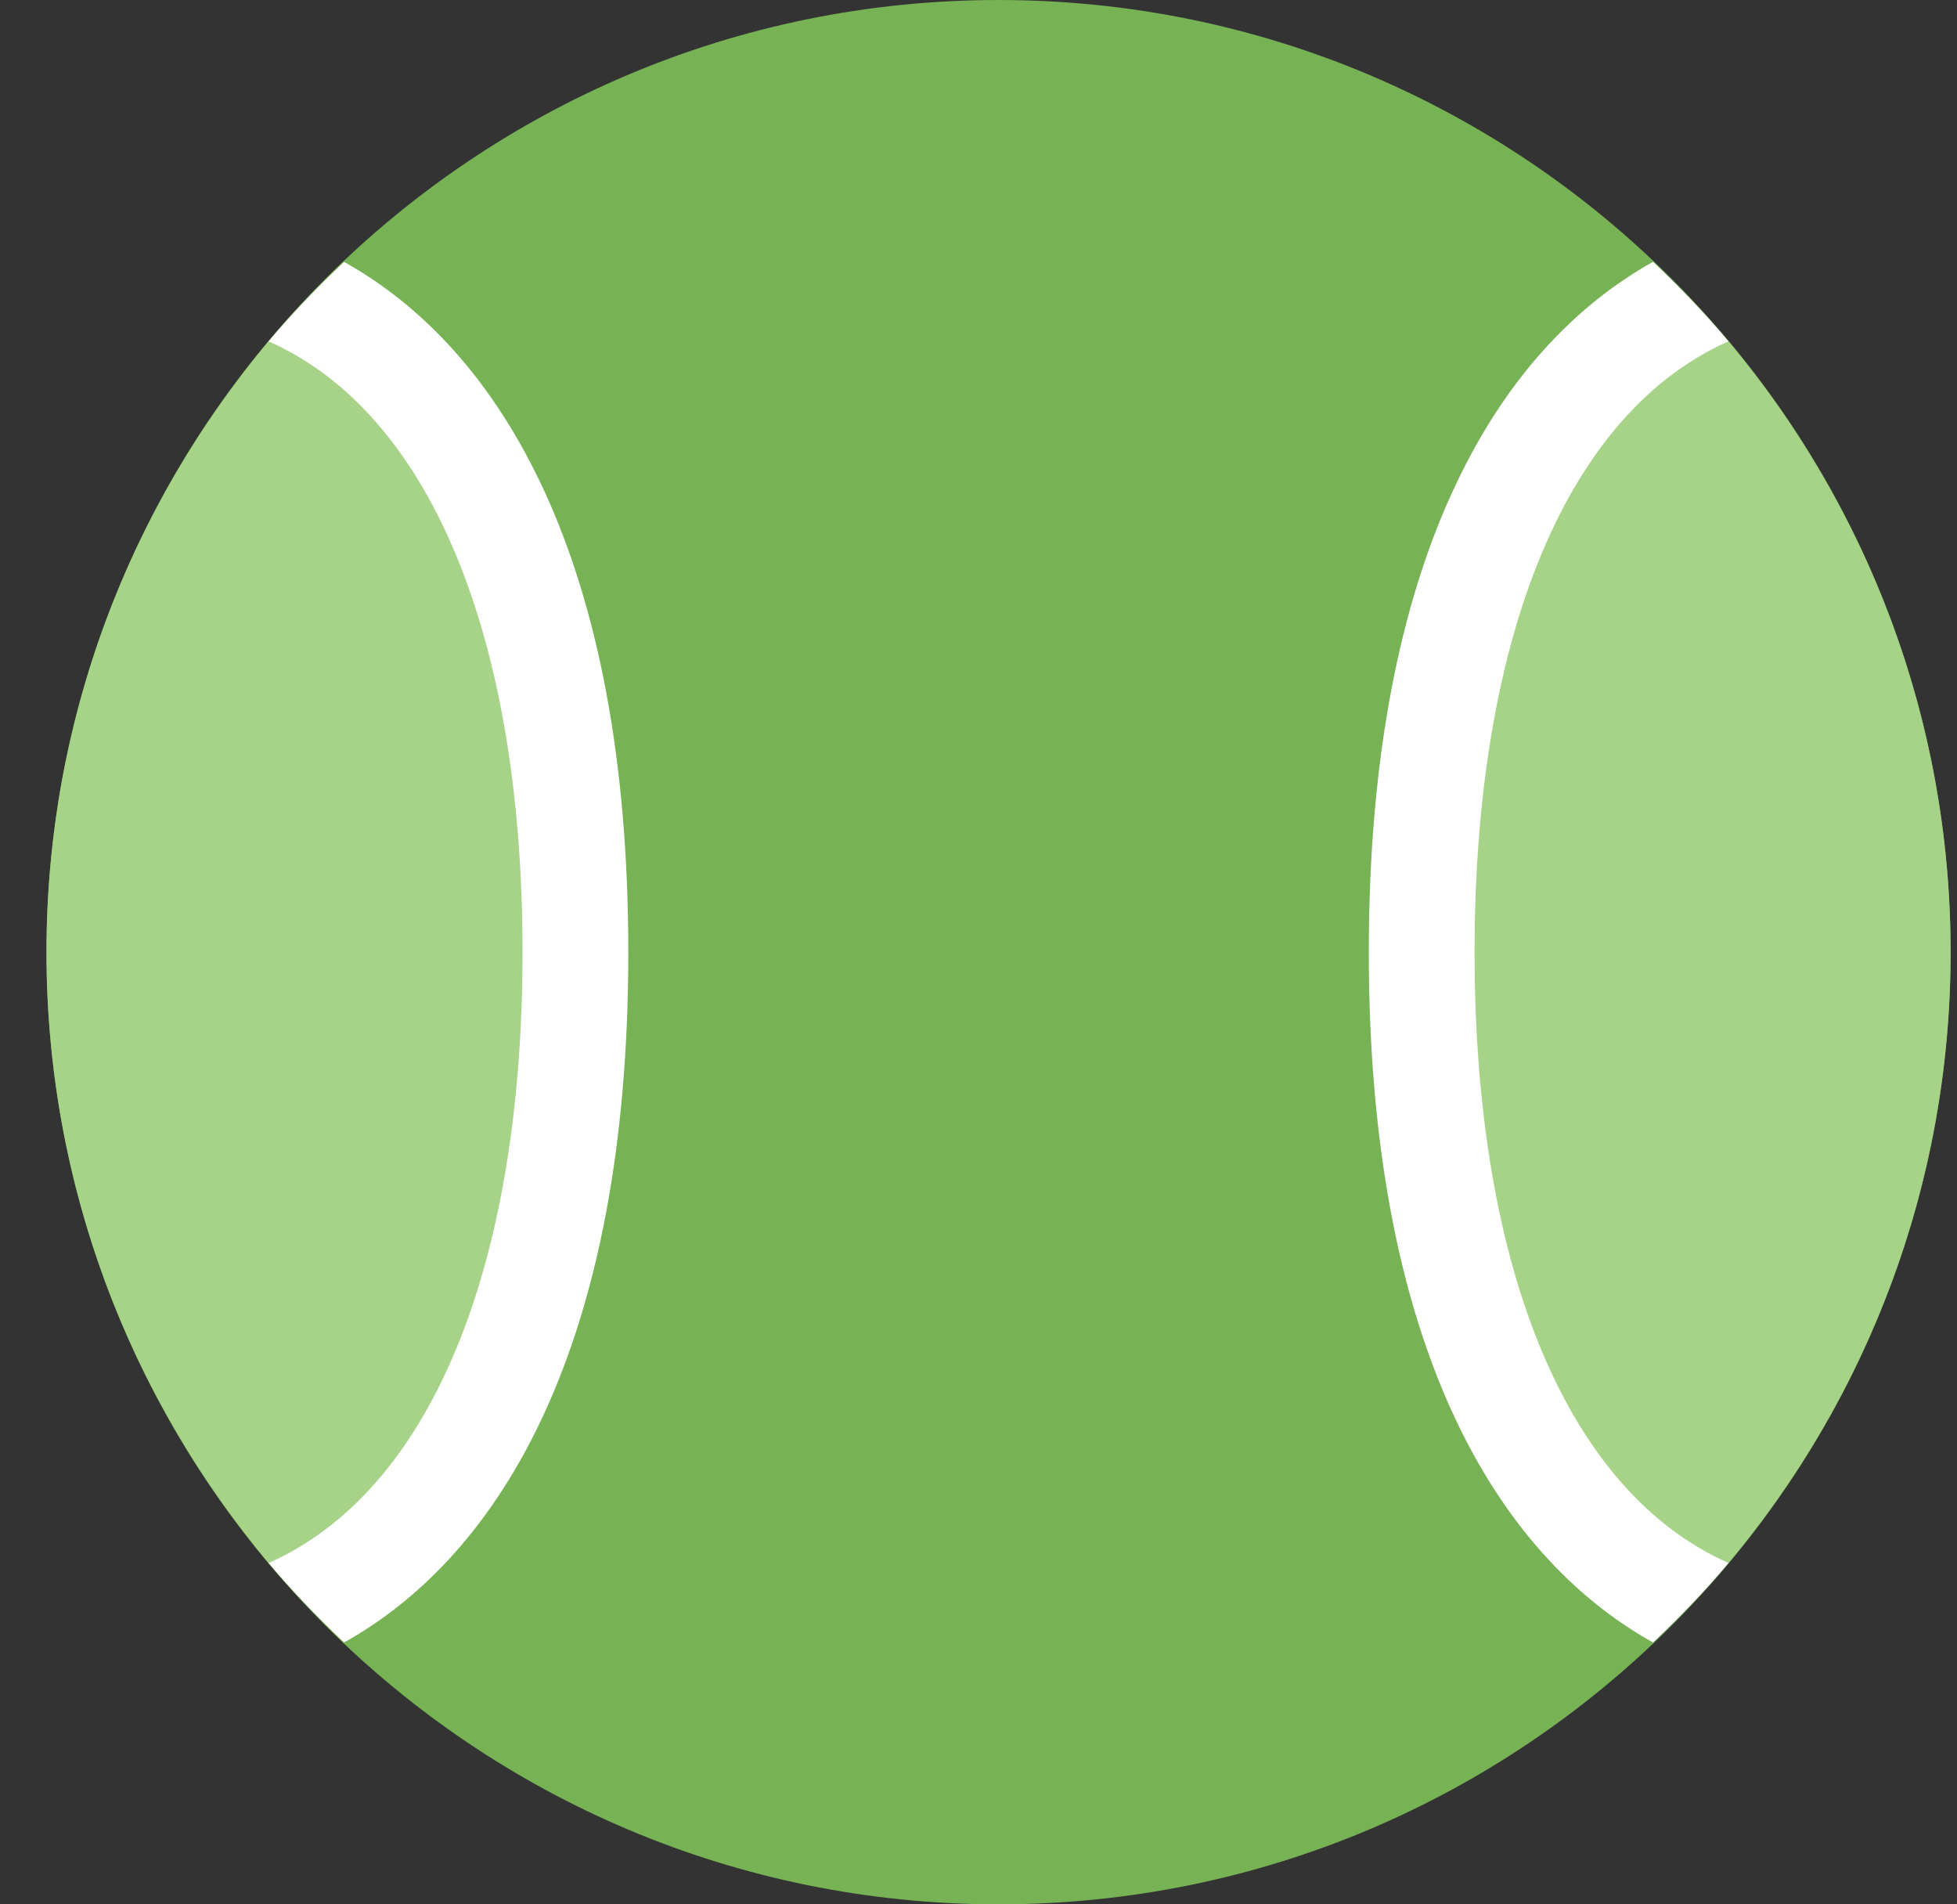 <svg width="37" height="36" viewBox="0 0 37 36" fill="none" xmlns="http://www.w3.org/2000/svg">
<rect x="0" y="0" width="37" height="36" fill="#333333" stroke="none"/>
<path d="M18.879 36C28.82 36 36.879 27.941 36.879 18C36.879 8.059 28.82 0 18.879 0C8.938 0 0.879 8.059 0.879 18C0.879 27.941 8.938 36 18.879 36Z" fill="#77B255"/>
<path d="M26.879 18C26.879 24.048 29.671 28.221 32.681 29.546C35.299 26.42 36.879 22.396 36.879 18C36.879 13.604 35.299 9.58 32.681 6.454C29.671 7.779 26.879 11.952 26.879 18Z" fill="#A6D388"/>
<path d="M27.879 18C27.879 11.952 29.671 7.779 32.681 6.454C32.236 5.923 31.755 5.426 31.253 4.95C28.285 6.605 25.879 10.578 25.879 18C25.879 25.421 28.285 29.395 31.253 31.05C31.755 30.574 32.237 30.077 32.681 29.546C29.671 28.221 27.879 24.048 27.879 18Z" fill="white"/>
<path d="M10.879 18C10.879 11.952 8.087 7.78 5.077 6.454C2.459 9.58 0.879 13.604 0.879 18C0.879 22.396 2.459 26.42 5.077 29.546C8.087 28.22 10.879 24.048 10.879 18Z" fill="#A6D388"/>
<path d="M5.077 6.454C8.087 7.78 9.879 11.952 9.879 18C9.879 24.048 8.087 28.22 5.077 29.546C5.522 30.077 6.003 30.573 6.505 31.05C9.472 29.395 11.879 25.421 11.879 18C11.879 10.579 9.473 6.605 6.505 4.951C6.003 5.427 5.521 5.923 5.077 6.454Z" fill="white"/>
</svg>
